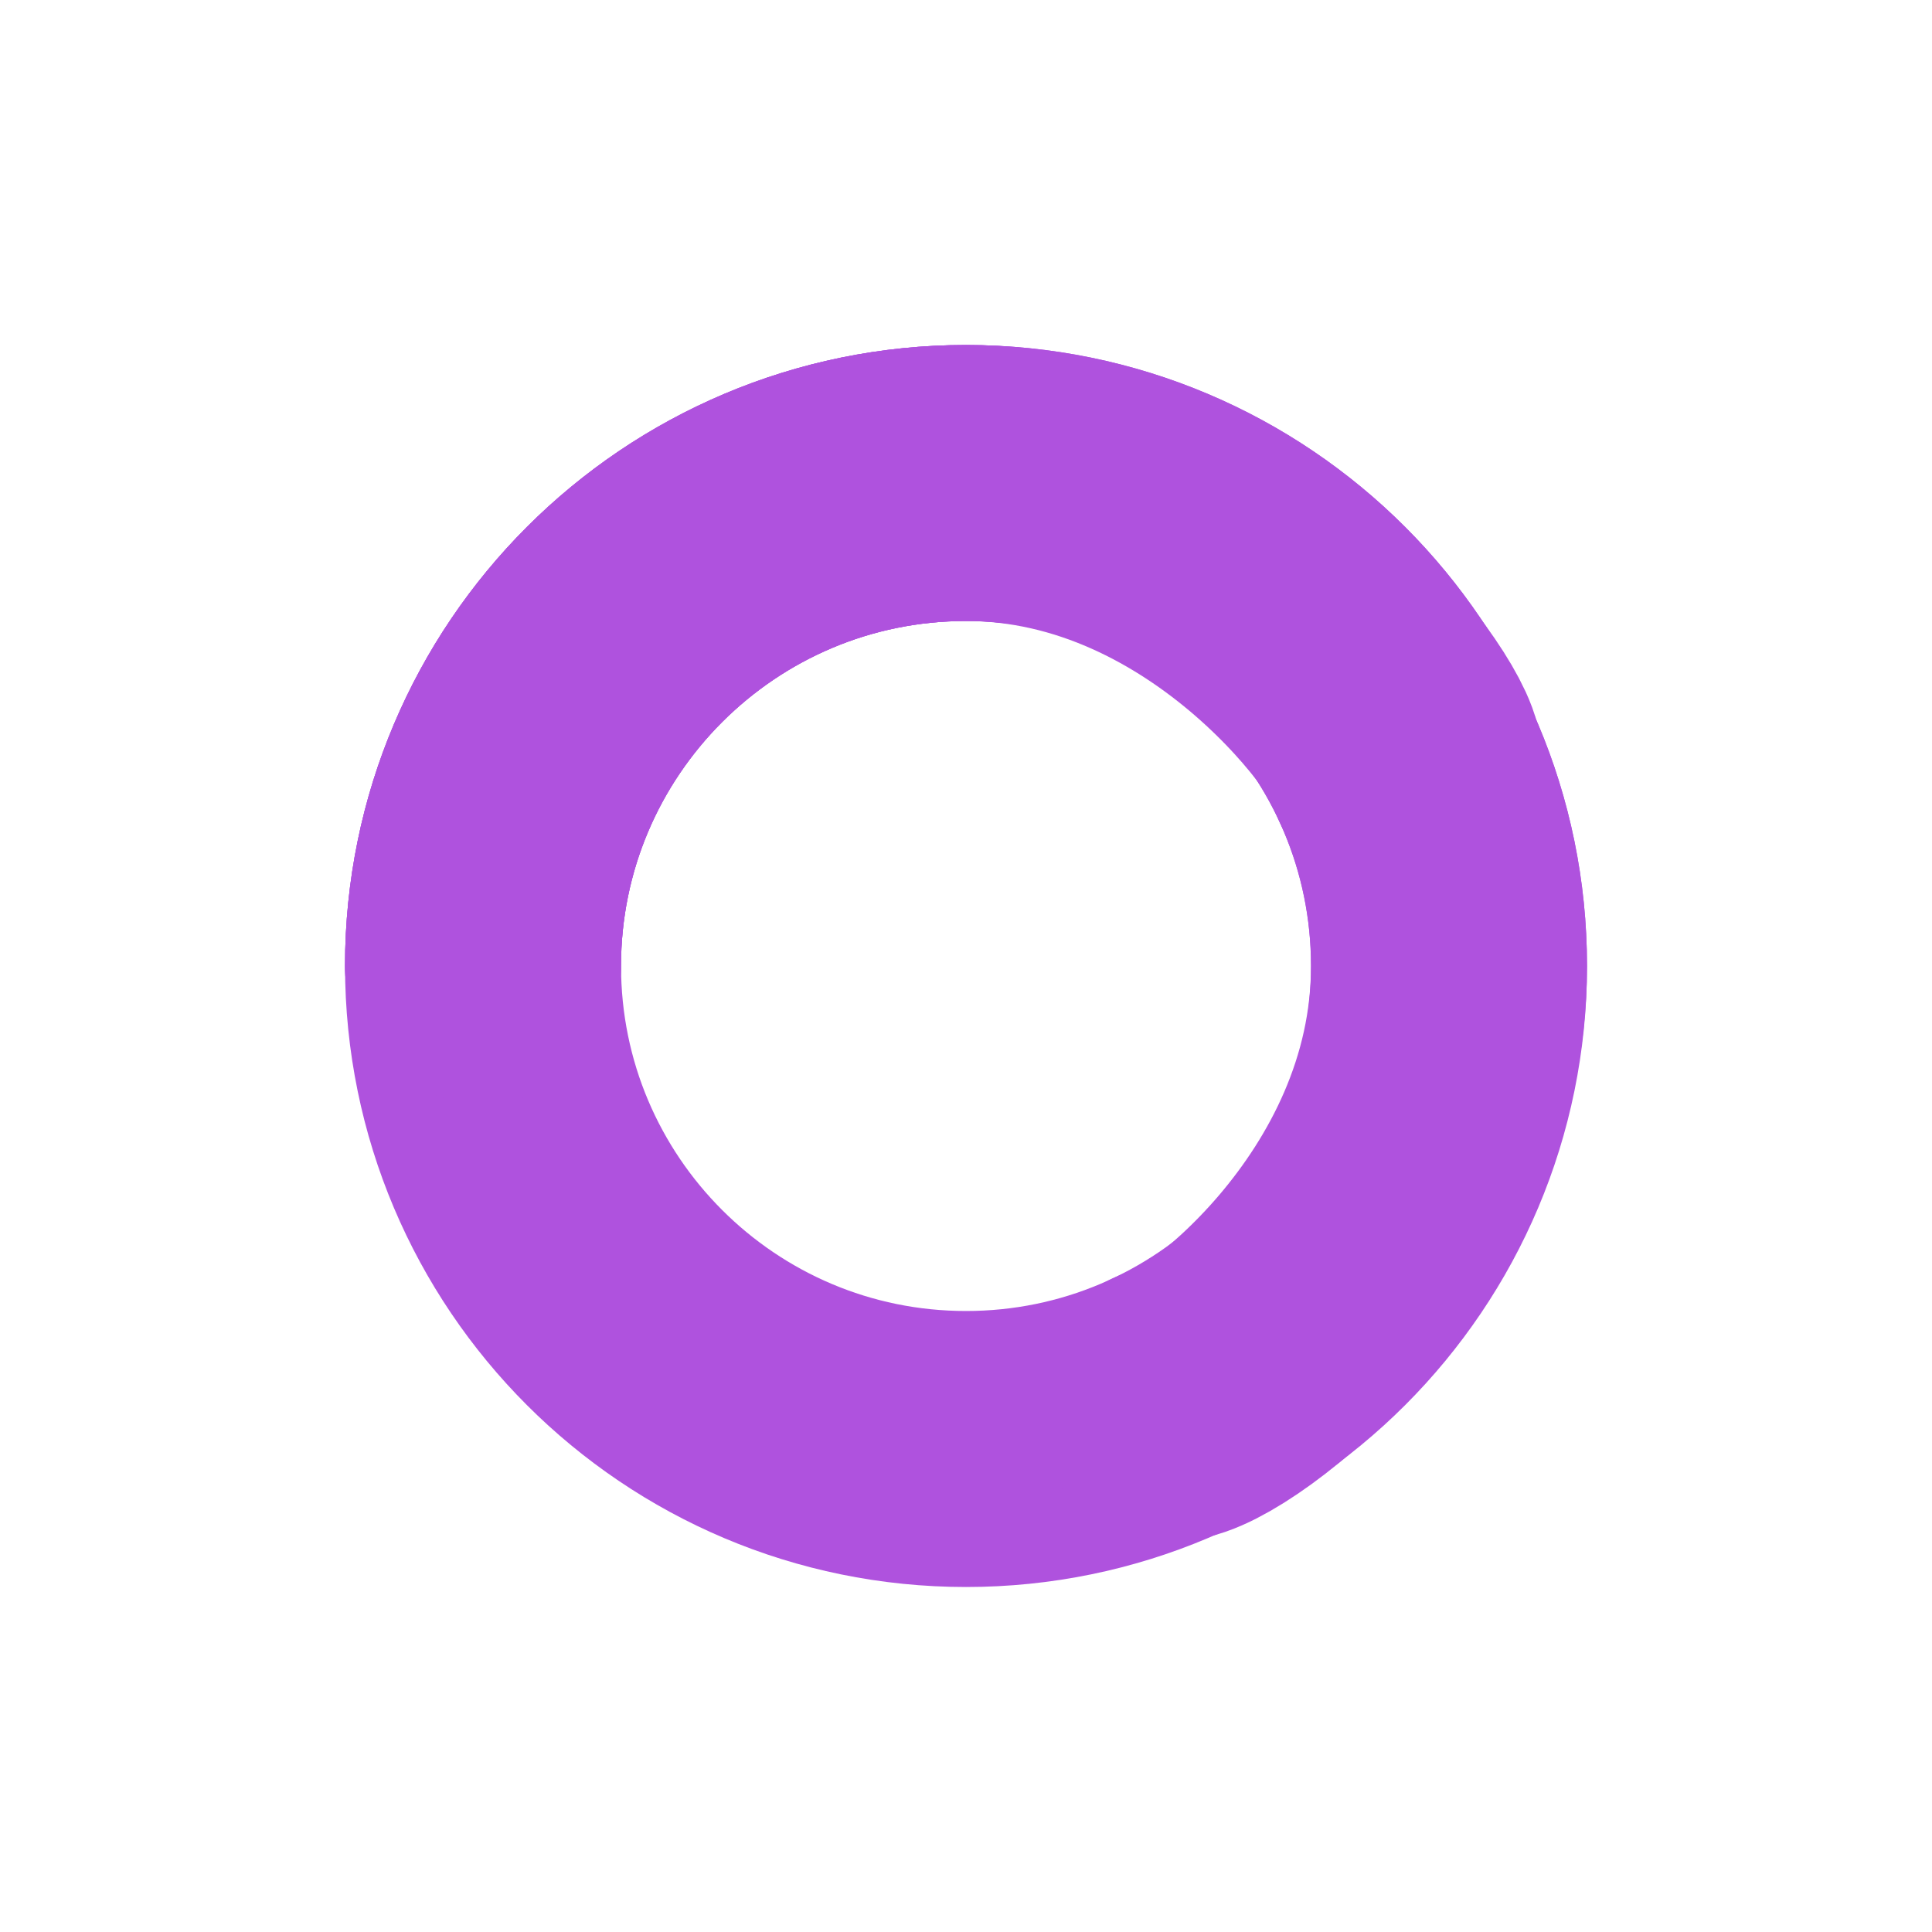 <svg xmlns="http://www.w3.org/2000/svg" width="112" height="112" viewBox="0 0 112 112" fill="none">
    <g clip-path="url(#clip0_1135_1080)">
        <path d="M56.002 84C71.466 84 84.002 71.464 84.002 56C84.002 40.536 71.466 28 56.002 28C40.538 28 28.002 40.536 28.002 56C28.002 71.464 40.538 84 56.002 84Z" stroke="#AF52DE" stroke-width="16" stroke-miterlimit="1.5" stroke-linecap="round" stroke-linejoin="round"/>
        <path d="M28 56C28 40.547 40.546 28 56.002 28C71.454 28 84 40.547 84 56C84 71.454 70.07 81.355 67.887 81.355" stroke="#AF52DE" stroke-width="16" stroke-miterlimit="1.5" stroke-linecap="round" stroke-linejoin="round"/>
        <path d="M28 56C28 40.547 40.546 28 56.002 28C71.454 28 81.434 42.397 81.434 44.28" stroke="#AF52DE" stroke-width="16" stroke-miterlimit="1.5" stroke-linecap="round" stroke-linejoin="round"/>
    </g>
    <defs>
        <clipPath id="clip0_1135_1080">
            <rect width="112" height="112" fill="white"/>
        </clipPath>
    </defs>
</svg>